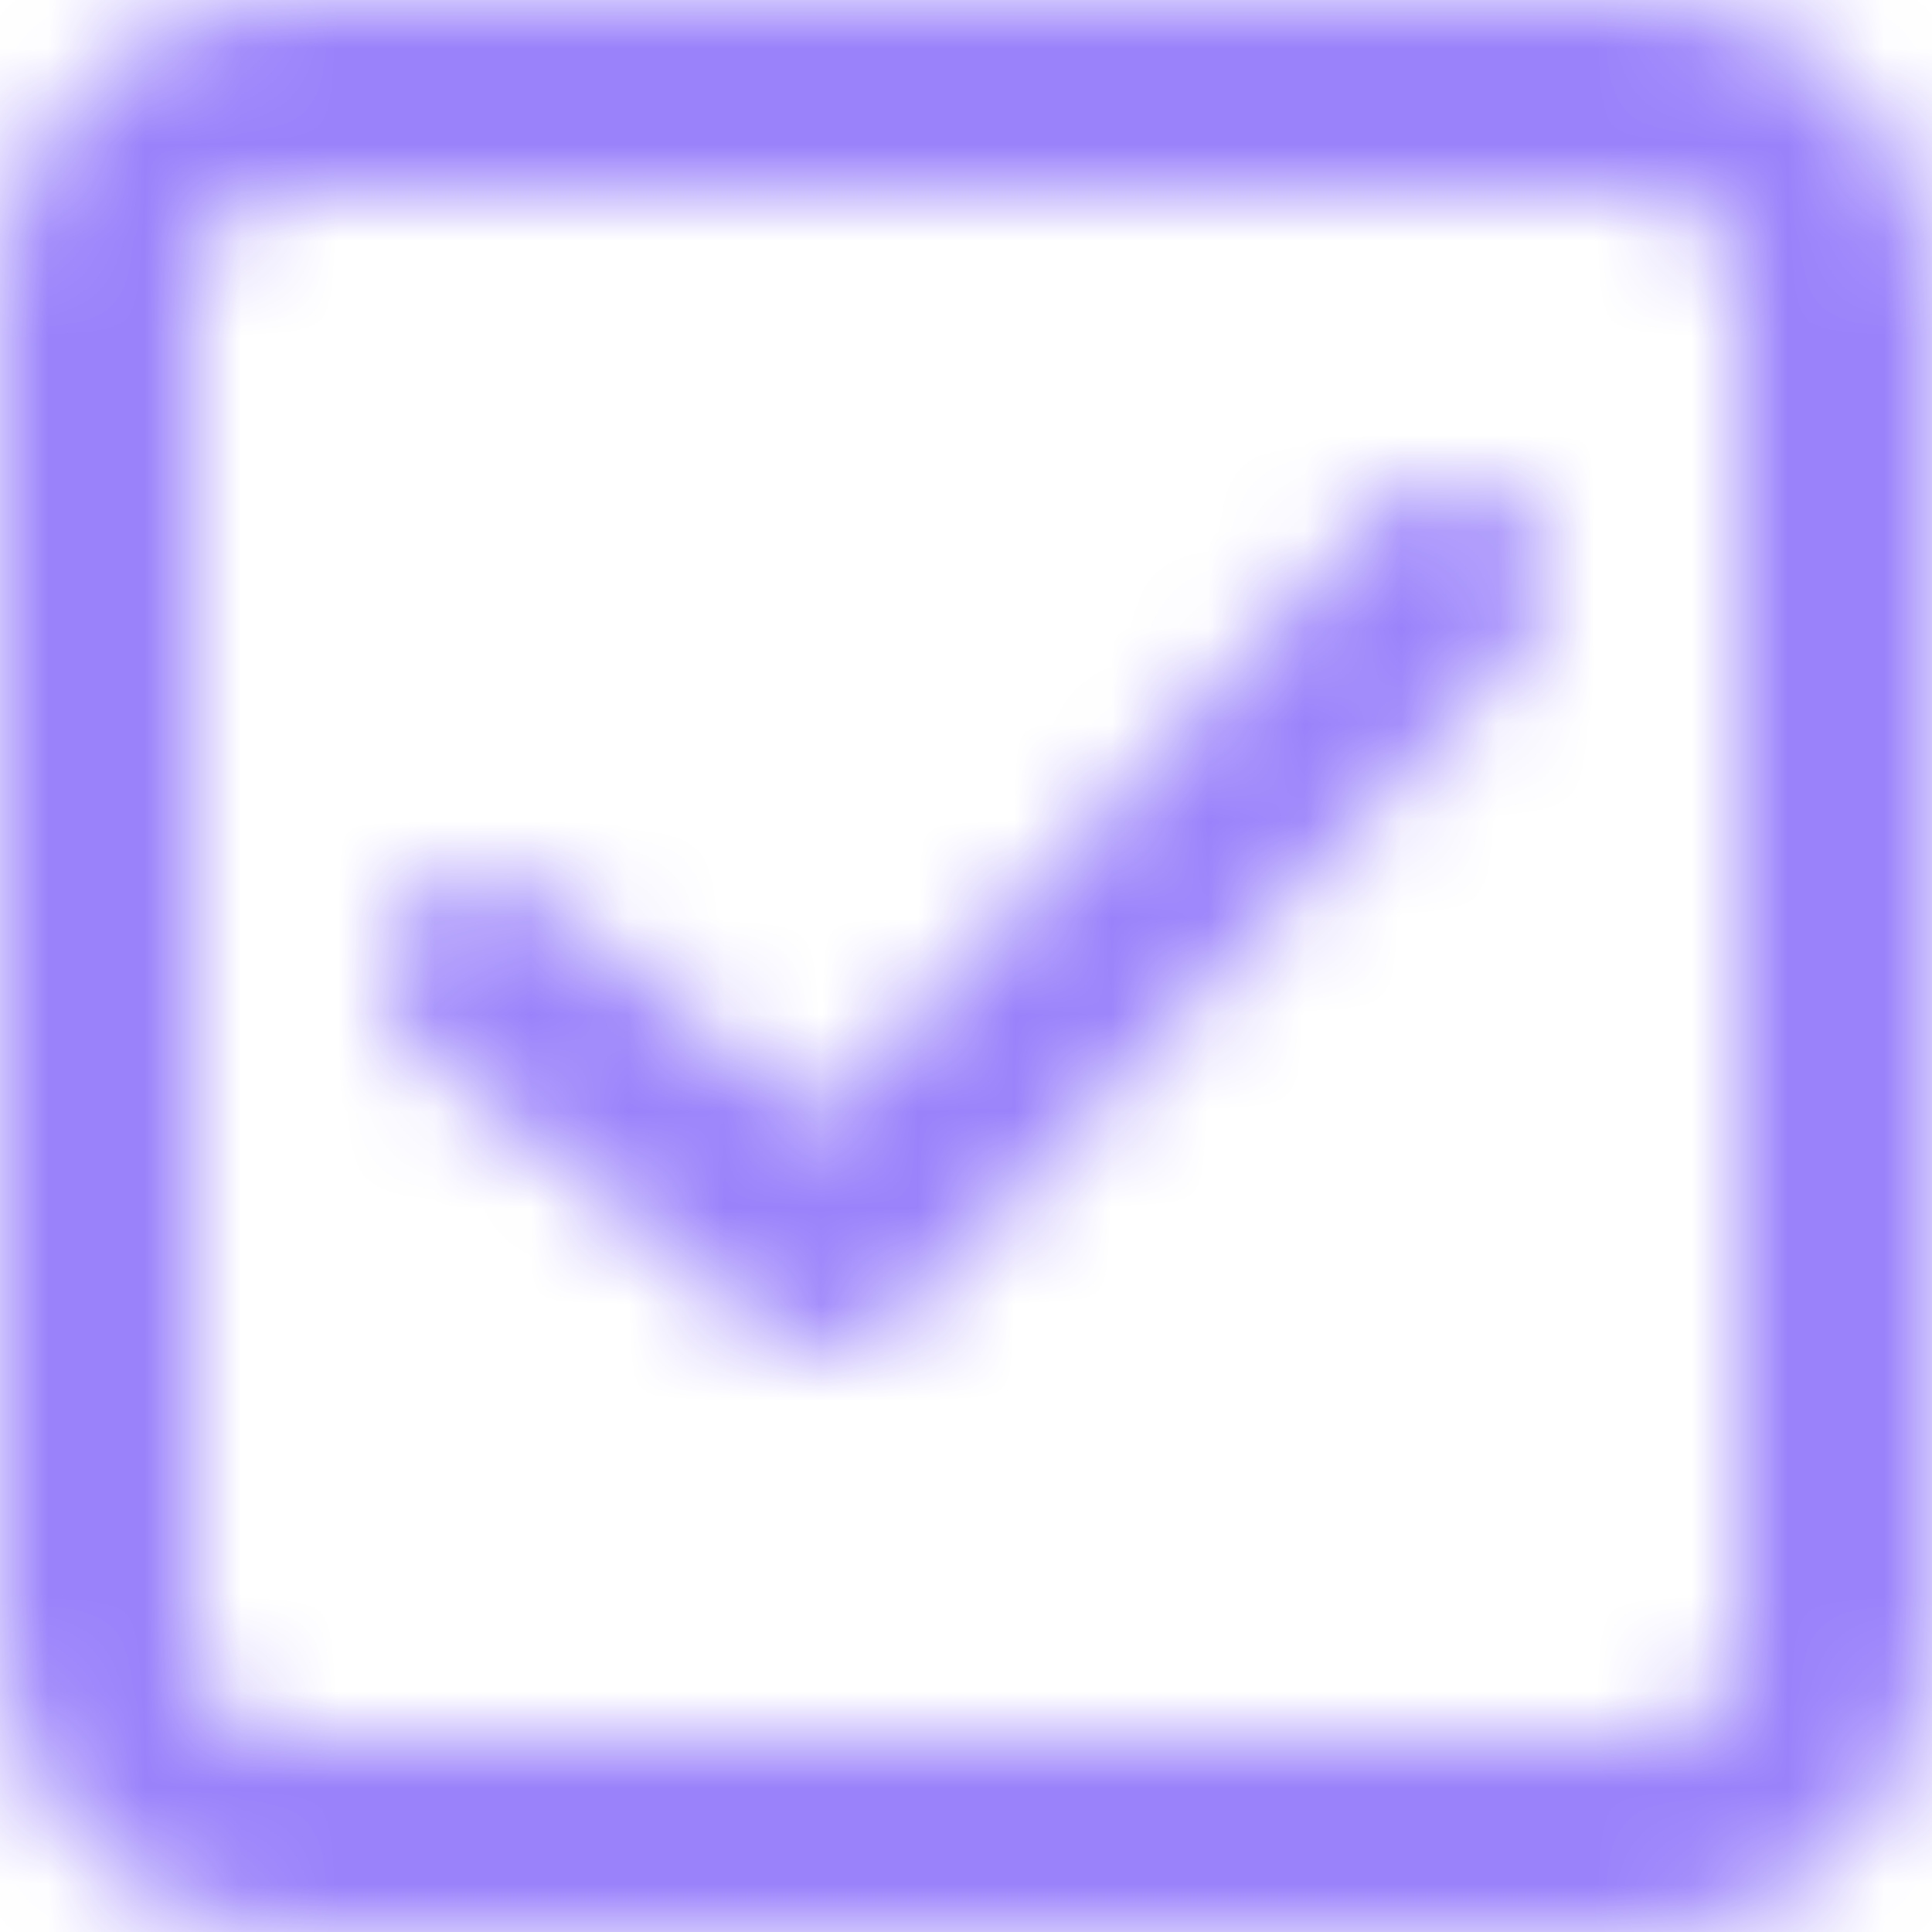 <svg width="20" height="20" viewBox="0 0 20 20" fill="none" xmlns="http://www.w3.org/2000/svg"><mask id="path-1-inside-1_1897_284" fill="#9a82fb"><path fill-rule="evenodd" clip-rule="evenodd" d="M3 2H17C17.552 2 18 2.448 18 3V17C18 17.552 17.552 18 17 18H3C2.448 18 2 17.552 2 17V3C2 2.448 2.448 2 3 2ZM0 3C0 1.343 1.343 0 3 0H17C18.657 0 20 1.343 20 3V17C20 18.657 18.657 20 17 20H3C1.343 20 0 18.657 0 17V3ZM15.736 6.676C16.11 6.27 16.083 5.637 15.676 5.263C15.27 4.89 14.637 4.917 14.264 5.324L8.473 11.629L5.632 9.311C5.204 8.962 4.574 9.026 4.225 9.454C3.876 9.882 3.94 10.511 4.368 10.861L7.939 13.775C8.35 14.11 8.95 14.066 9.308 13.676L15.736 6.676Z"></path></mask><path d="M15.676 5.263L14.324 6.737L14.324 6.737L15.676 5.263ZM15.736 6.676L14.264 5.324L14.264 5.324L15.736 6.676ZM14.264 5.324L12.79 3.971L12.79 3.971L14.264 5.324ZM8.473 11.629L7.208 13.178L8.67 14.371L9.946 12.982L8.473 11.629ZM5.632 9.311L6.897 7.761L6.897 7.761L5.632 9.311ZM4.368 10.861L5.632 9.311H5.632L4.368 10.861ZM7.939 13.775L9.204 12.225L7.939 13.775ZM9.308 13.676L10.781 15.029L10.781 15.029L9.308 13.676ZM17 0H3V4H17V0ZM20 3C20 1.343 18.657 0 17 0V4C16.448 4 16 3.552 16 3H20ZM20 17V3H16V17H20ZM17 20C18.657 20 20 18.657 20 17H16C16 16.448 16.448 16 17 16V20ZM3 20H17V16H3V20ZM0 17C0 18.657 1.343 20 3 20V16C3.552 16 4 16.448 4 17H0ZM0 3V17H4V3H0ZM3 0C1.343 0 0 1.343 0 3H4C4 3.552 3.552 4 3 4V0ZM3 -2C0.239 -2 -2 0.239 -2 3H2C2 2.448 2.448 2 3 2V-2ZM17 -2H3V2H17V-2ZM22 3C22 0.239 19.761 -2 17 -2V2C17.552 2 18 2.448 18 3H22ZM22 17V3H18V17H22ZM17 22C19.761 22 22 19.761 22 17H18C18 17.552 17.552 18 17 18V22ZM3 22H17V18H3V22ZM-2 17C-2 19.761 0.239 22 3 22V18C2.448 18 2 17.552 2 17H-2ZM-2 3V17H2V3H-2ZM14.324 6.737C13.917 6.363 13.89 5.73 14.264 5.324L17.21 8.029C18.33 6.809 18.25 4.911 17.029 3.79L14.324 6.737ZM15.736 6.676C15.363 7.083 14.73 7.11 14.324 6.737L17.029 3.79C15.809 2.67 13.911 2.75 12.79 3.971L15.736 6.676ZM9.946 12.982L15.736 6.676L12.79 3.971L7 10.276L9.946 12.982ZM4.368 10.861L7.208 13.178L9.737 10.079L6.897 7.761L4.368 10.861ZM5.775 10.718C5.426 11.146 4.796 11.21 4.368 10.861L6.897 7.761C5.613 6.714 3.723 6.905 2.676 8.189L5.775 10.718ZM5.632 9.311C6.06 9.66 6.124 10.29 5.775 10.718L2.676 8.189C1.628 9.473 1.82 11.363 3.103 12.41L5.632 9.311ZM9.204 12.225L5.632 9.311L3.103 12.41L6.675 15.324L9.204 12.225ZM7.835 12.324C8.193 11.934 8.793 11.89 9.204 12.225L6.675 15.324C7.906 16.329 9.706 16.199 10.781 15.029L7.835 12.324ZM14.264 5.324L7.835 12.324L10.781 15.029L17.21 8.029L14.264 5.324Z" fill="#9a82fb" mask="url(#path-1-inside-1_1897_284)"></path></svg>